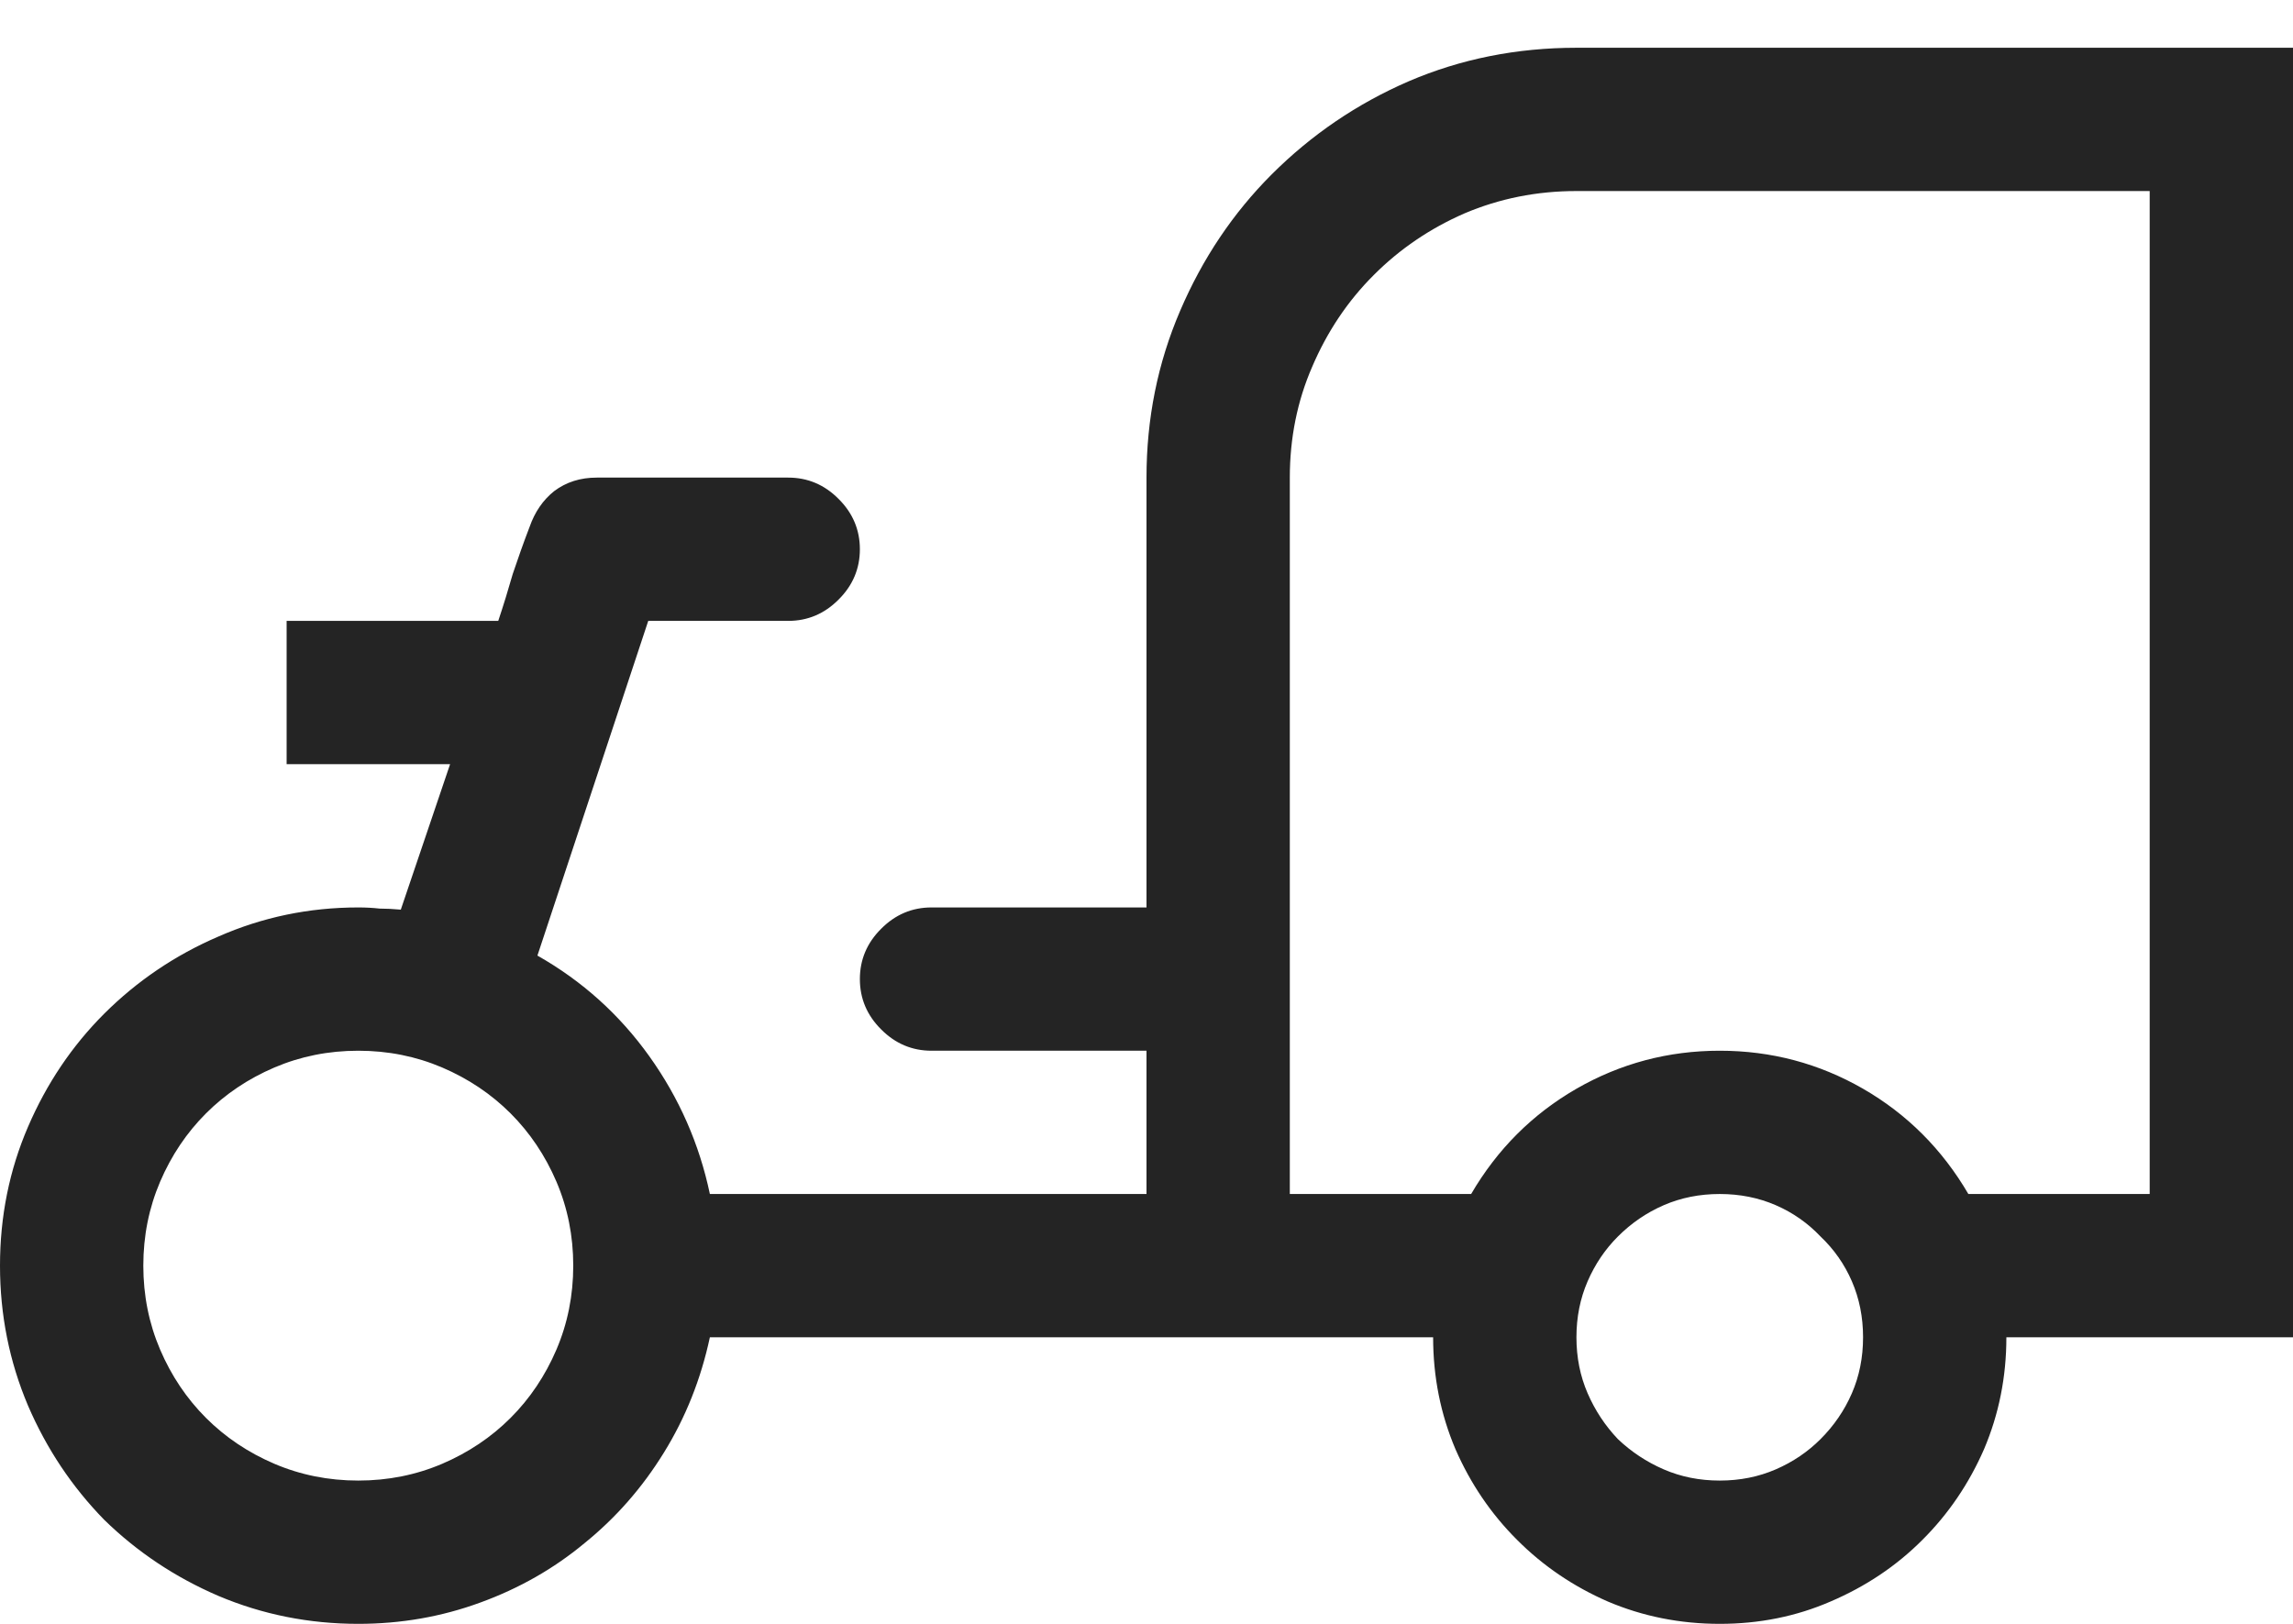 <svg width="24" height="17" viewBox="0 0 24 17" fill="none" xmlns="http://www.w3.org/2000/svg">
<path d="M24 14H21C21 14.414 20.922 14.805 20.766 15.172C20.609 15.531 20.395 15.848 20.121 16.121C19.848 16.395 19.527 16.609 19.16 16.766C18.801 16.922 18.414 17 18 17C17.586 17 17.195 16.922 16.828 16.766C16.469 16.609 16.152 16.395 15.879 16.121C15.605 15.848 15.391 15.531 15.234 15.172C15.078 14.805 15 14.414 15 14H7.43C7.336 14.438 7.176 14.84 6.949 15.207C6.723 15.574 6.445 15.891 6.117 16.156C5.797 16.422 5.434 16.629 5.027 16.777C4.621 16.926 4.195 17 3.75 17C3.234 17 2.746 16.902 2.285 16.707C1.832 16.512 1.434 16.246 1.09 15.91C0.754 15.566 0.488 15.168 0.293 14.715C0.098 14.254 0 13.766 0 13.25C0 12.734 0.098 12.25 0.293 11.797C0.488 11.344 0.754 10.949 1.09 10.613C1.434 10.27 1.832 10 2.285 9.805C2.746 9.602 3.234 9.5 3.75 9.5C3.828 9.5 3.902 9.504 3.973 9.512C4.043 9.512 4.117 9.516 4.195 9.523L4.711 8H3V6.5H5.215C5.27 6.336 5.32 6.172 5.367 6.008C5.422 5.844 5.48 5.68 5.543 5.516C5.598 5.359 5.684 5.234 5.801 5.141C5.926 5.047 6.074 5 6.246 5H8.25C8.453 5 8.629 5.074 8.777 5.223C8.926 5.371 9 5.547 9 5.75C9 5.953 8.926 6.129 8.777 6.277C8.629 6.426 8.453 6.5 8.25 6.5H6.785L5.625 10.004C6.094 10.27 6.484 10.621 6.797 11.059C7.109 11.496 7.32 11.977 7.43 12.5H12V11H9.75C9.547 11 9.371 10.926 9.223 10.777C9.074 10.629 9 10.453 9 10.25C9 10.047 9.074 9.871 9.223 9.723C9.371 9.574 9.547 9.5 9.75 9.5H12V5C12 4.383 12.117 3.801 12.352 3.254C12.586 2.707 12.906 2.23 13.312 1.824C13.727 1.41 14.203 1.086 14.742 0.852C15.289 0.617 15.875 0.5 16.5 0.5H24V14ZM3.75 15.5C4.062 15.5 4.355 15.441 4.629 15.324C4.902 15.207 5.141 15.047 5.344 14.844C5.547 14.641 5.707 14.402 5.824 14.129C5.941 13.855 6 13.562 6 13.25C6 12.938 5.941 12.645 5.824 12.371C5.707 12.098 5.547 11.859 5.344 11.656C5.141 11.453 4.902 11.293 4.629 11.176C4.355 11.059 4.062 11 3.75 11C3.438 11 3.145 11.059 2.871 11.176C2.598 11.293 2.359 11.453 2.156 11.656C1.953 11.859 1.793 12.098 1.676 12.371C1.559 12.645 1.5 12.938 1.5 13.25C1.5 13.562 1.559 13.855 1.676 14.129C1.793 14.402 1.953 14.641 2.156 14.844C2.359 15.047 2.598 15.207 2.871 15.324C3.145 15.441 3.438 15.5 3.75 15.5ZM18 15.5C18.211 15.5 18.406 15.461 18.586 15.383C18.766 15.305 18.922 15.199 19.055 15.066C19.195 14.926 19.305 14.766 19.383 14.586C19.461 14.406 19.5 14.211 19.5 14C19.5 13.789 19.461 13.594 19.383 13.414C19.305 13.234 19.195 13.078 19.055 12.945C18.922 12.805 18.766 12.695 18.586 12.617C18.406 12.539 18.211 12.5 18 12.5C17.789 12.5 17.594 12.539 17.414 12.617C17.234 12.695 17.074 12.805 16.934 12.945C16.801 13.078 16.695 13.234 16.617 13.414C16.539 13.594 16.5 13.789 16.5 14C16.5 14.211 16.539 14.406 16.617 14.586C16.695 14.766 16.801 14.926 16.934 15.066C17.074 15.199 17.234 15.305 17.414 15.383C17.594 15.461 17.789 15.5 18 15.5ZM22.5 2H16.5C16.086 2 15.695 2.078 15.328 2.234C14.969 2.391 14.652 2.605 14.379 2.879C14.105 3.152 13.891 3.473 13.734 3.84C13.578 4.199 13.5 4.586 13.5 5V12.5H15.398C15.672 12.031 16.039 11.664 16.5 11.398C16.961 11.133 17.461 11 18 11C18.539 11 19.039 11.133 19.5 11.398C19.961 11.664 20.328 12.031 20.602 12.5H22.5V2Z" fill="#242424"/>
</svg>
